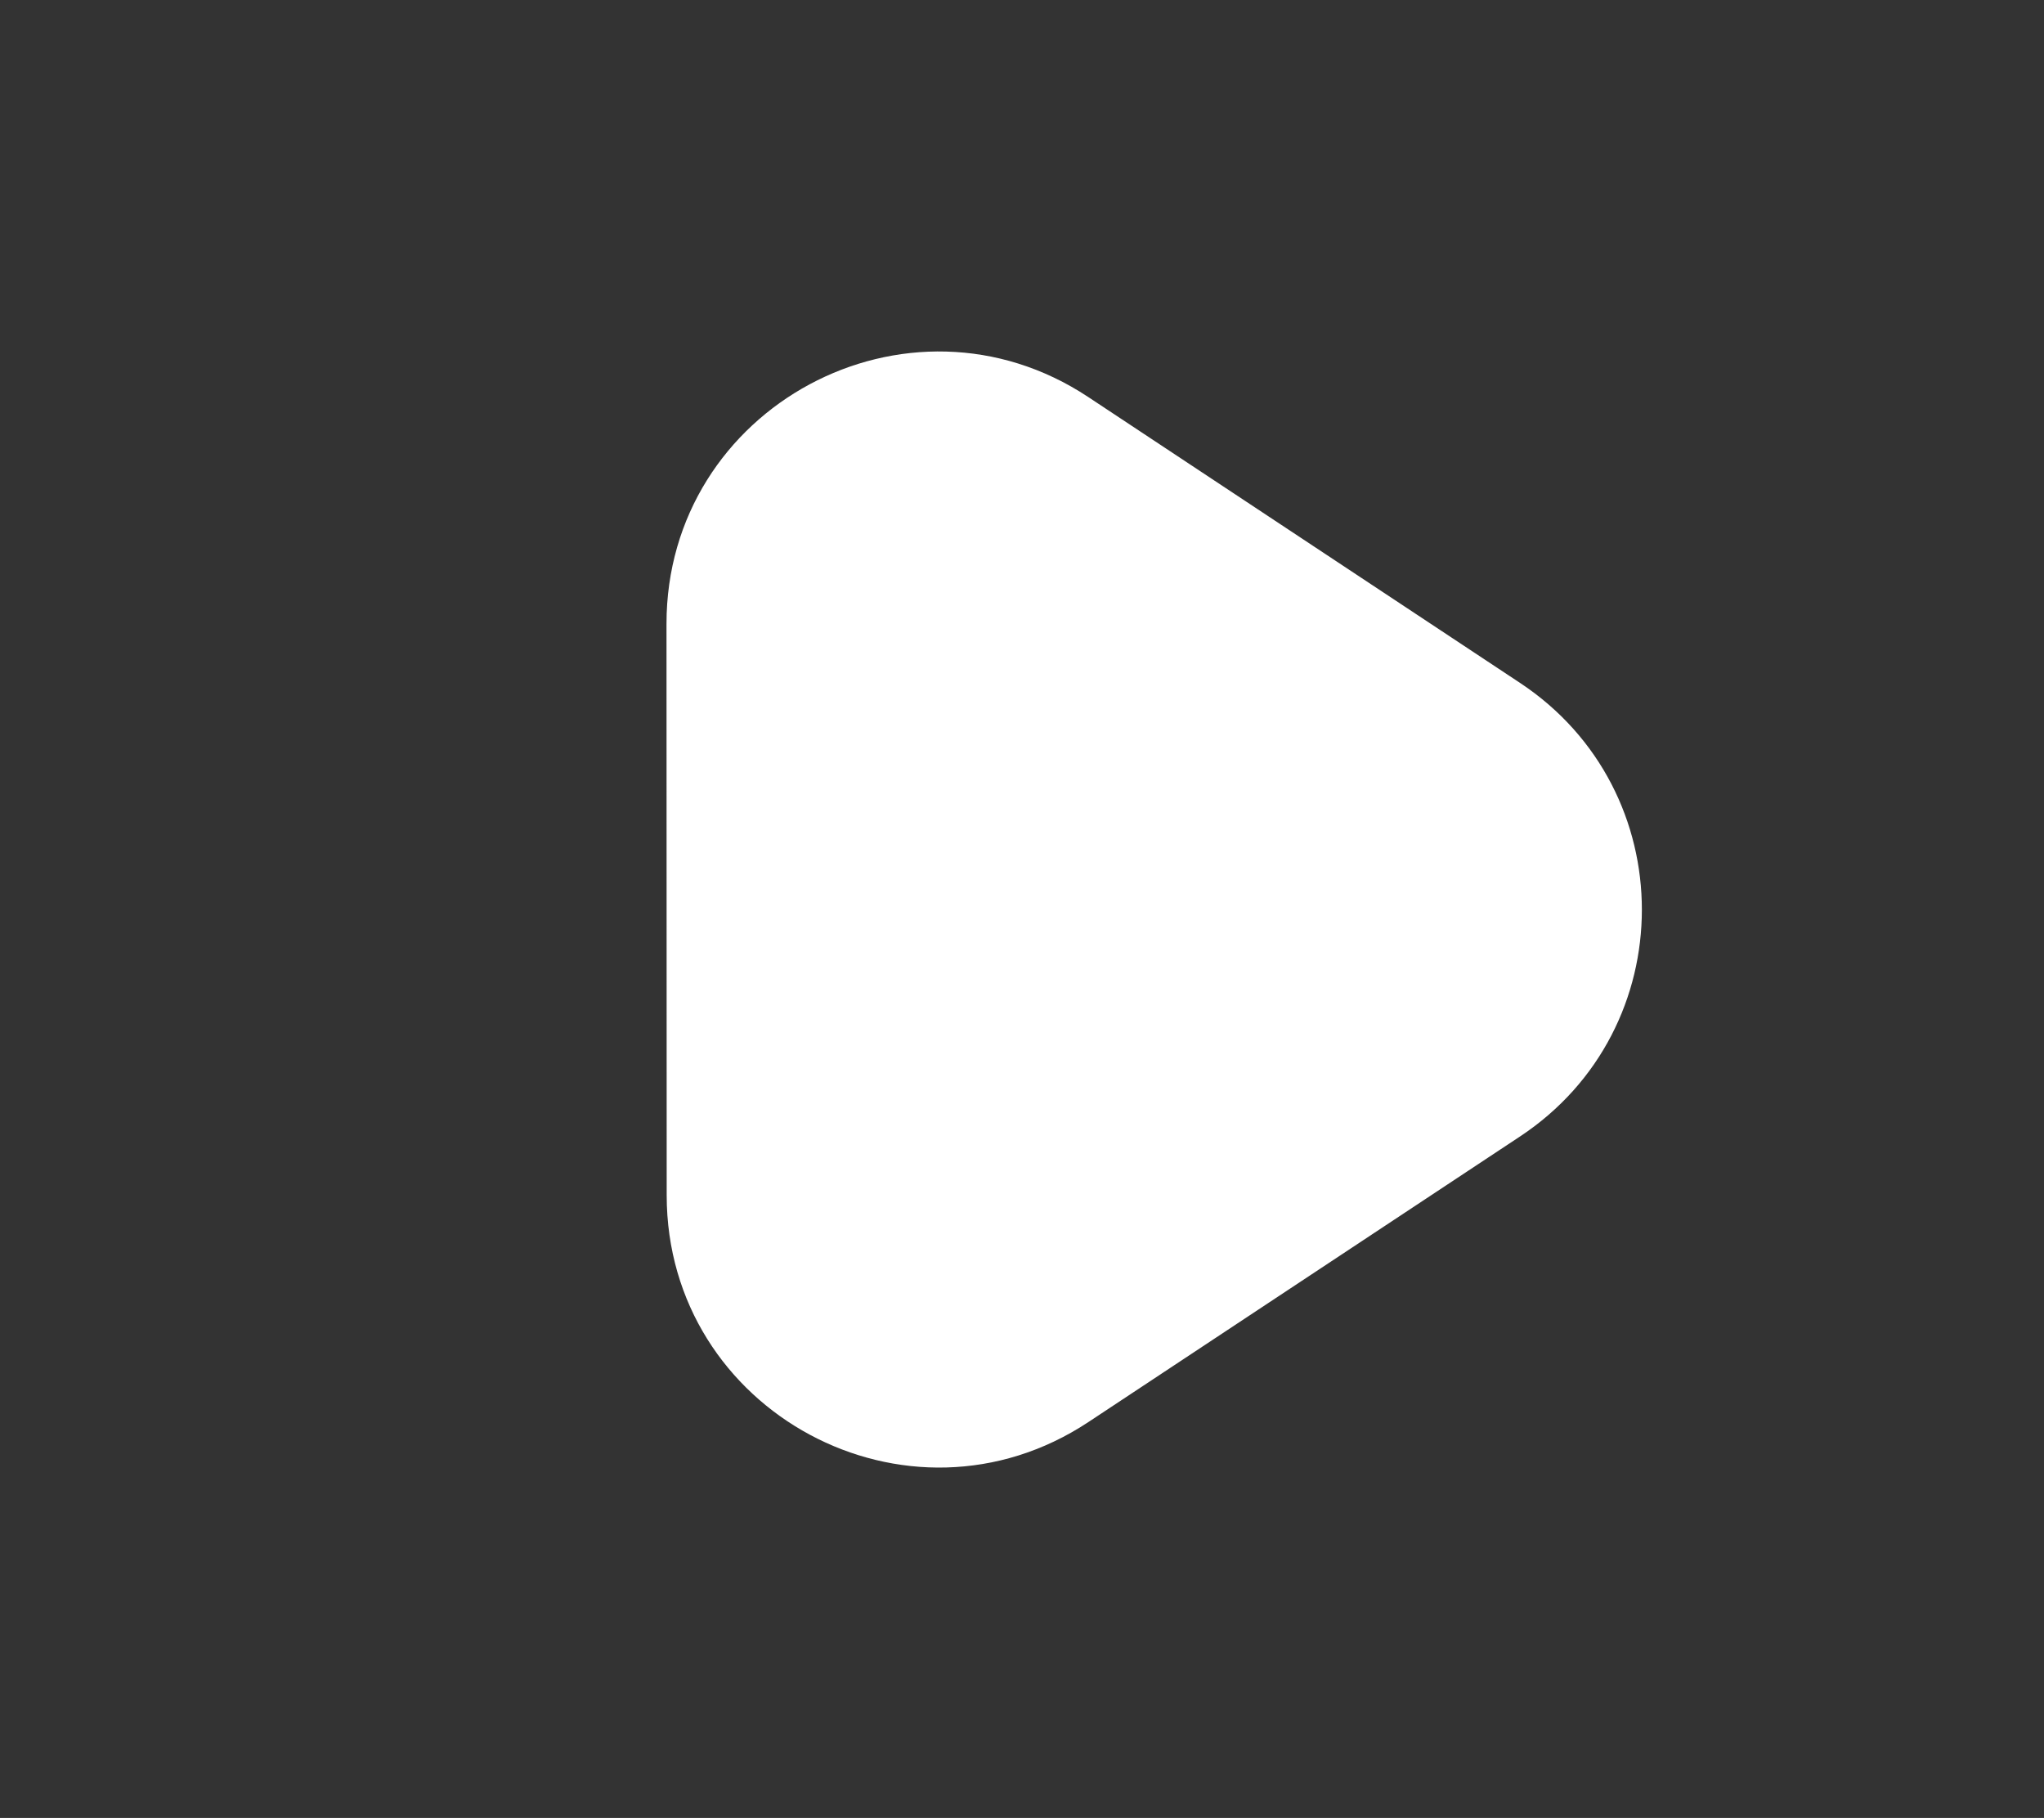 <?xml version="1.0" encoding="utf-8"?>
<svg version="1.1" xmlns="http://www.w3.org/2000/svg" xmlns:xlink="http://www.w3.org/1999/xlink" height="40.114" width="45.114">
  <rect width="100%" height="100%" fill="#333333" stroke="none"/>
  <defs>
    <path id="path-1" opacity="1" fill-rule="evenodd" d="M20.724,11.829 C24.105,8.444 29.894,10.186 30.847,14.874 L33.125,26.072 C33.982,30.284 30.26,34.005 26.048,33.147 L14.858,30.867 C10.173,29.913 8.432,24.129 11.812,20.747 L20.724,11.829Z"/>
  </defs>
  <g transform="translate(20.057, 20.057) rotate(315) translate(-20.057, -20.057)" opacity="1">
    <use xlink:href="#path-1" fill="rgb(255,255,255)" fill-opacity="1"/>
  </g>
</svg>